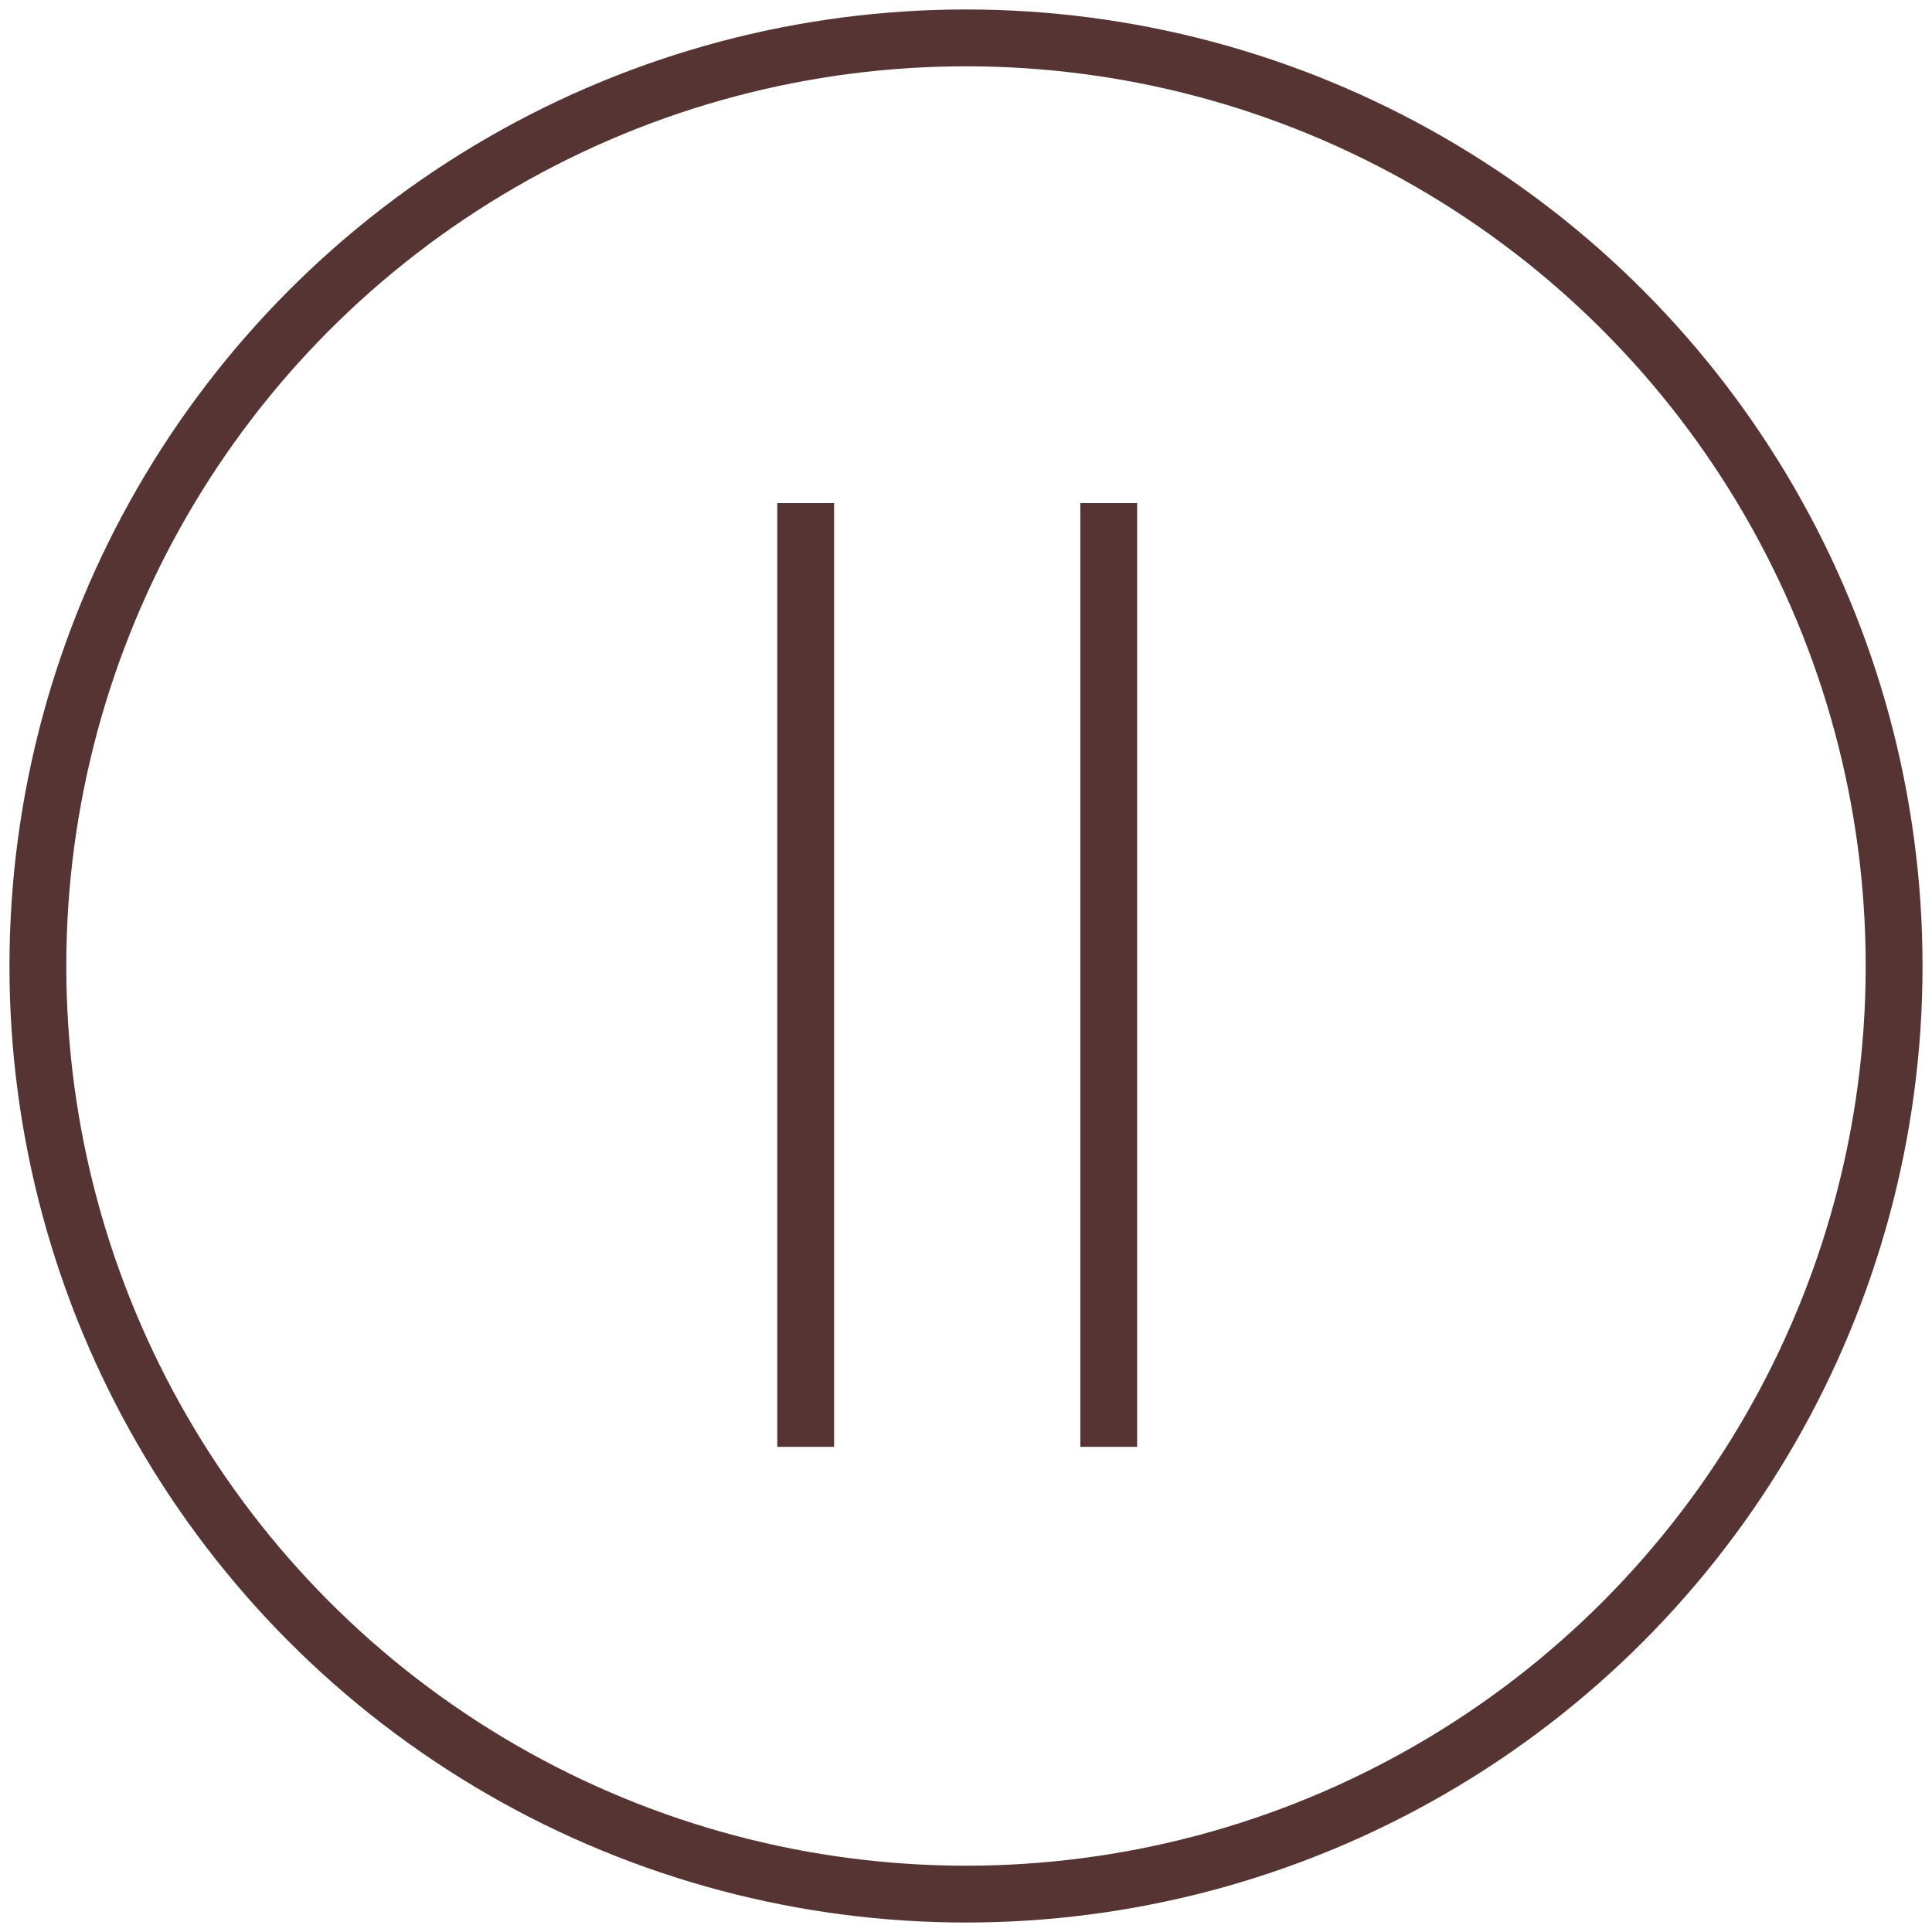 
<svg width="102px" height="102px" viewBox="0 0 102 102" version="1.1" xmlns="http://www.w3.org/2000/svg" xmlns:xlink="http://www.w3.org/1999/xlink">
    <g id="Page-1" stroke="none" stroke-width="1" fill="none" fill-rule="evenodd">
        <g id="Mobile" transform="translate(-145, -60)" stroke="#573434" stroke-width="3">
            <g id="=" transform="translate(147, 62)">
                <circle id="Oval-Copy" cx="49" cy="49" r="49"></circle>
                <g id="====" transform="translate(39, 23)">
                    <path d="M-23.377,26.473 L26.449,26.473" id="==" transform="translate(1.536, 26.473) rotate(90) translate(-1.536, -26.473) "></path>
                    <path d="M-7.377,26.473 L42.449,26.473" id="=" transform="translate(17.536, 26.473) rotate(90) translate(-17.536, -26.473) "></path>
                </g>
            </g>
        </g>
    </g>
</svg>